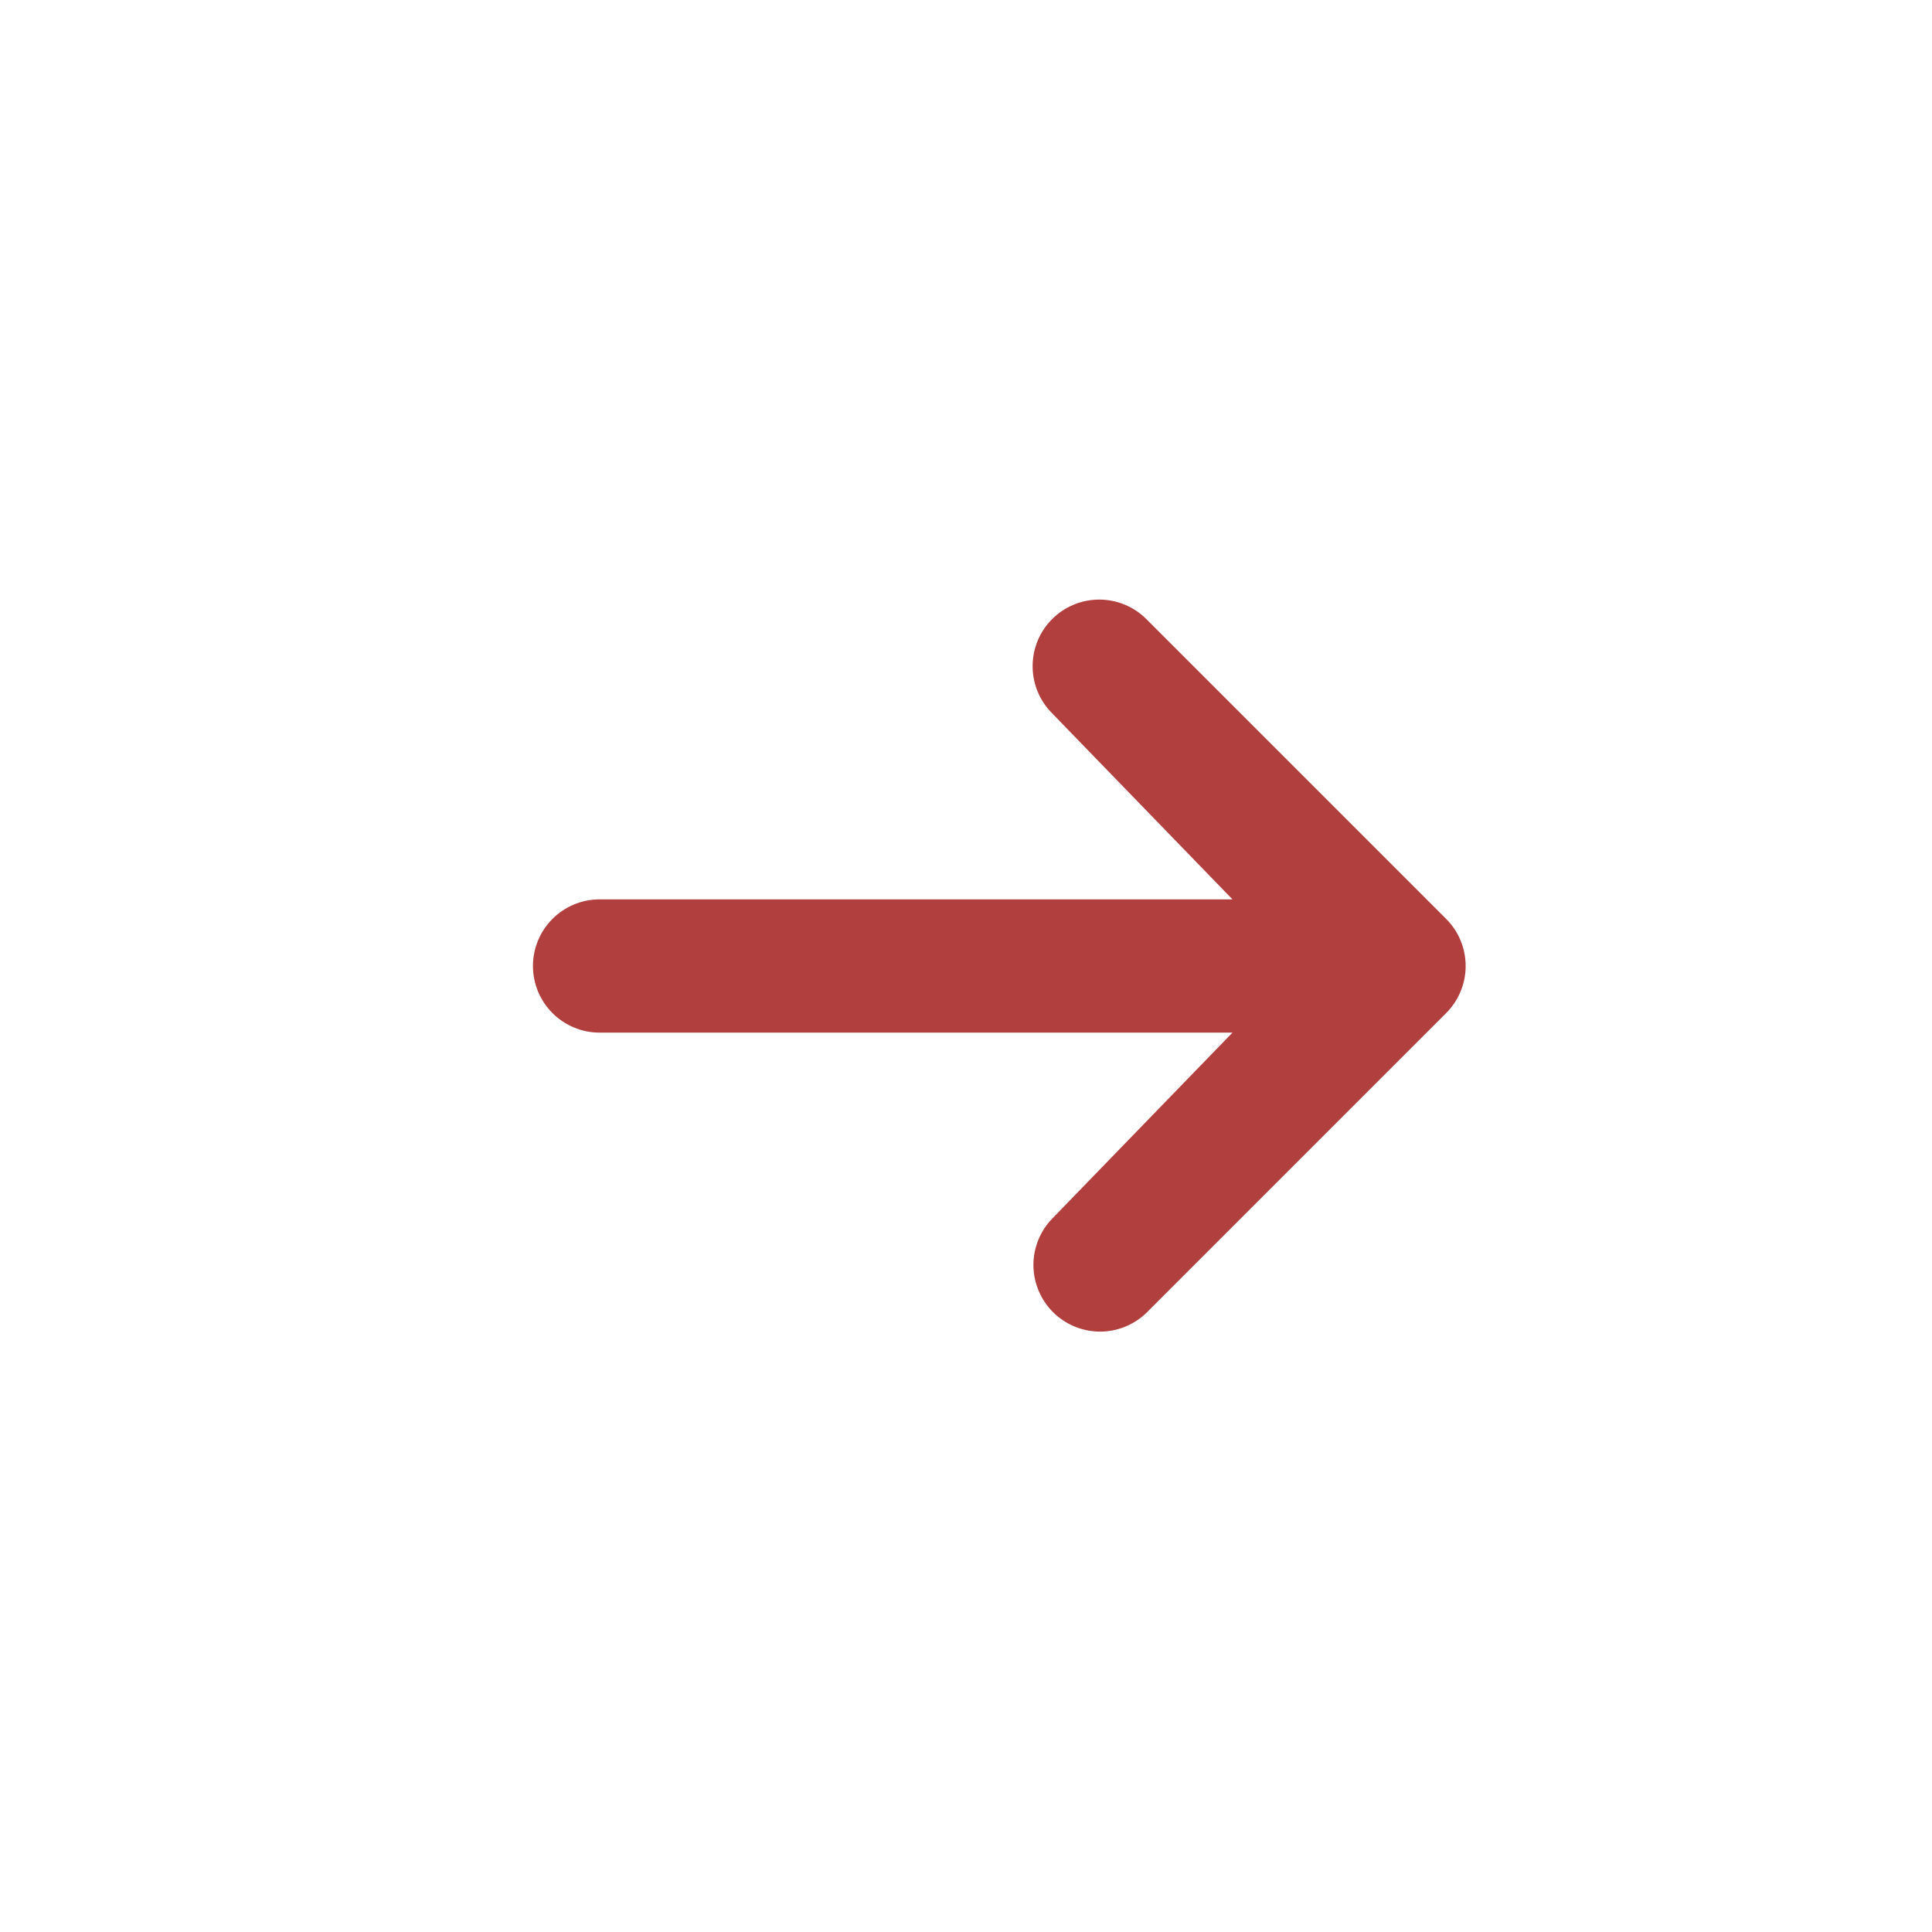 <svg width="29" height="29" viewBox="0 0 29 29" fill="none" xmlns="http://www.w3.org/2000/svg">
<g filter="url(#filter0_d_946_4426)">
<rect x="1" width="27" height="27" rx="13.5" fill="white"/>
<path d="M15.793 8.293C15.98 8.105 16.235 8 16.5 8C16.765 8 17.02 8.105 17.207 8.293L21.707 12.793C21.895 12.98 22 13.235 22 13.5C22 13.765 21.895 14.019 21.707 14.207L17.207 18.707C17.018 18.889 16.766 18.99 16.504 18.988C16.241 18.985 15.991 18.88 15.805 18.695C15.62 18.509 15.515 18.258 15.512 17.996C15.51 17.734 15.611 17.481 15.793 17.293L18.5 14.5H9C8.735 14.5 8.48 14.394 8.293 14.207C8.105 14.019 8 13.765 8 13.5C8 13.235 8.105 12.98 8.293 12.793C8.48 12.605 8.735 12.5 9 12.5H18.5L15.793 9.707C15.605 9.519 15.5 9.265 15.5 9C15.5 8.735 15.605 8.48 15.793 8.293Z" fill="#B13F3E"/>
</g>
<defs>
<filter id="filter0_d_946_4426" x="0" y="0" width="29" height="29" filterUnits="userSpaceOnUse" color-interpolation-filters="sRGB">
<feFlood flood-opacity="0" result="BackgroundImageFix"/>
<feColorMatrix in="SourceAlpha" type="matrix" values="0 0 0 0 0 0 0 0 0 0 0 0 0 0 0 0 0 0 127 0" result="hardAlpha"/>
<feOffset dy="1"/>
<feGaussianBlur stdDeviation="0.5"/>
<feComposite in2="hardAlpha" operator="out"/>
<feColorMatrix type="matrix" values="0 0 0 0 0 0 0 0 0 0 0 0 0 0 0 0 0 0 0.25 0"/>
<feBlend mode="normal" in2="BackgroundImageFix" result="effect1_dropShadow_946_4426"/>
<feBlend mode="normal" in="SourceGraphic" in2="effect1_dropShadow_946_4426" result="shape"/>
</filter>
</defs>
</svg>
